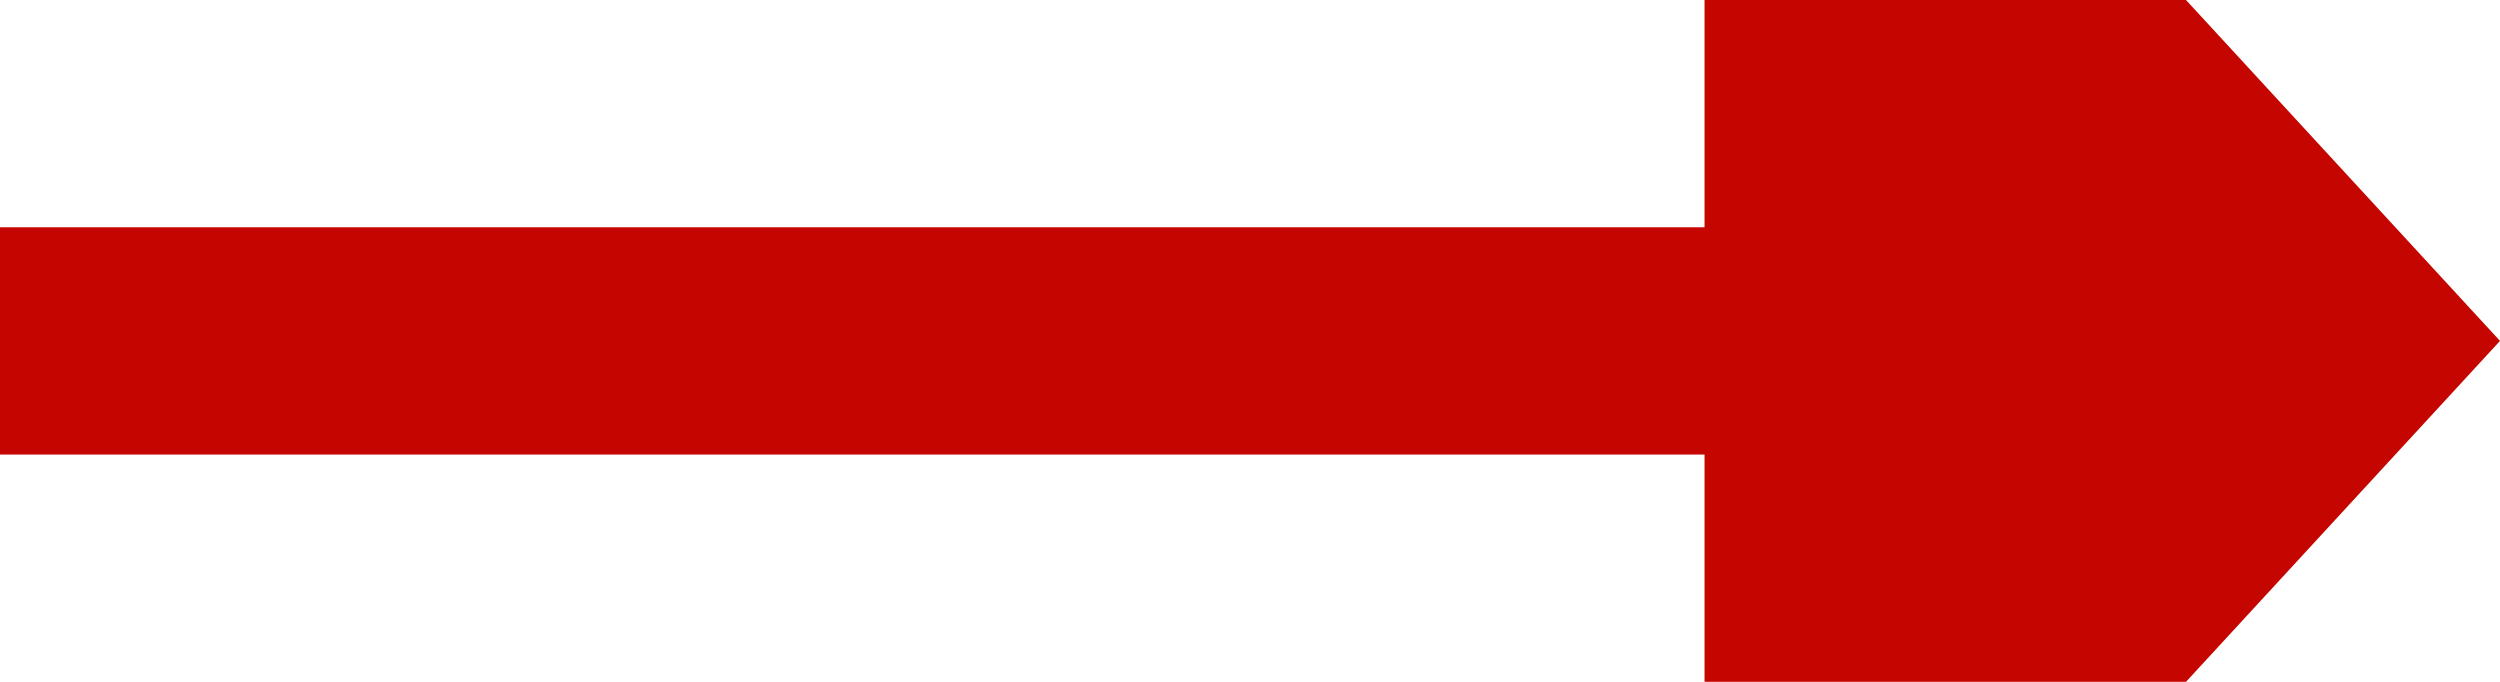 ﻿<?xml version="1.0" encoding="utf-8"?>
<svg version="1.1" xmlns:xlink="http://www.w3.org/1999/xlink" width="22px" height="6px" viewBox="324 390  22 6" xmlns="http://www.w3.org/2000/svg">
  <path d="M 340 393  L 324 393  " stroke-width="2" stroke-dasharray="18,8" stroke="#c40500" fill="none" />
  <path d="M 339 400.6  L 346 393  L 339 385.4  L 339 400.6  Z " fill-rule="nonzero" fill="#c40500" stroke="none" />
</svg>